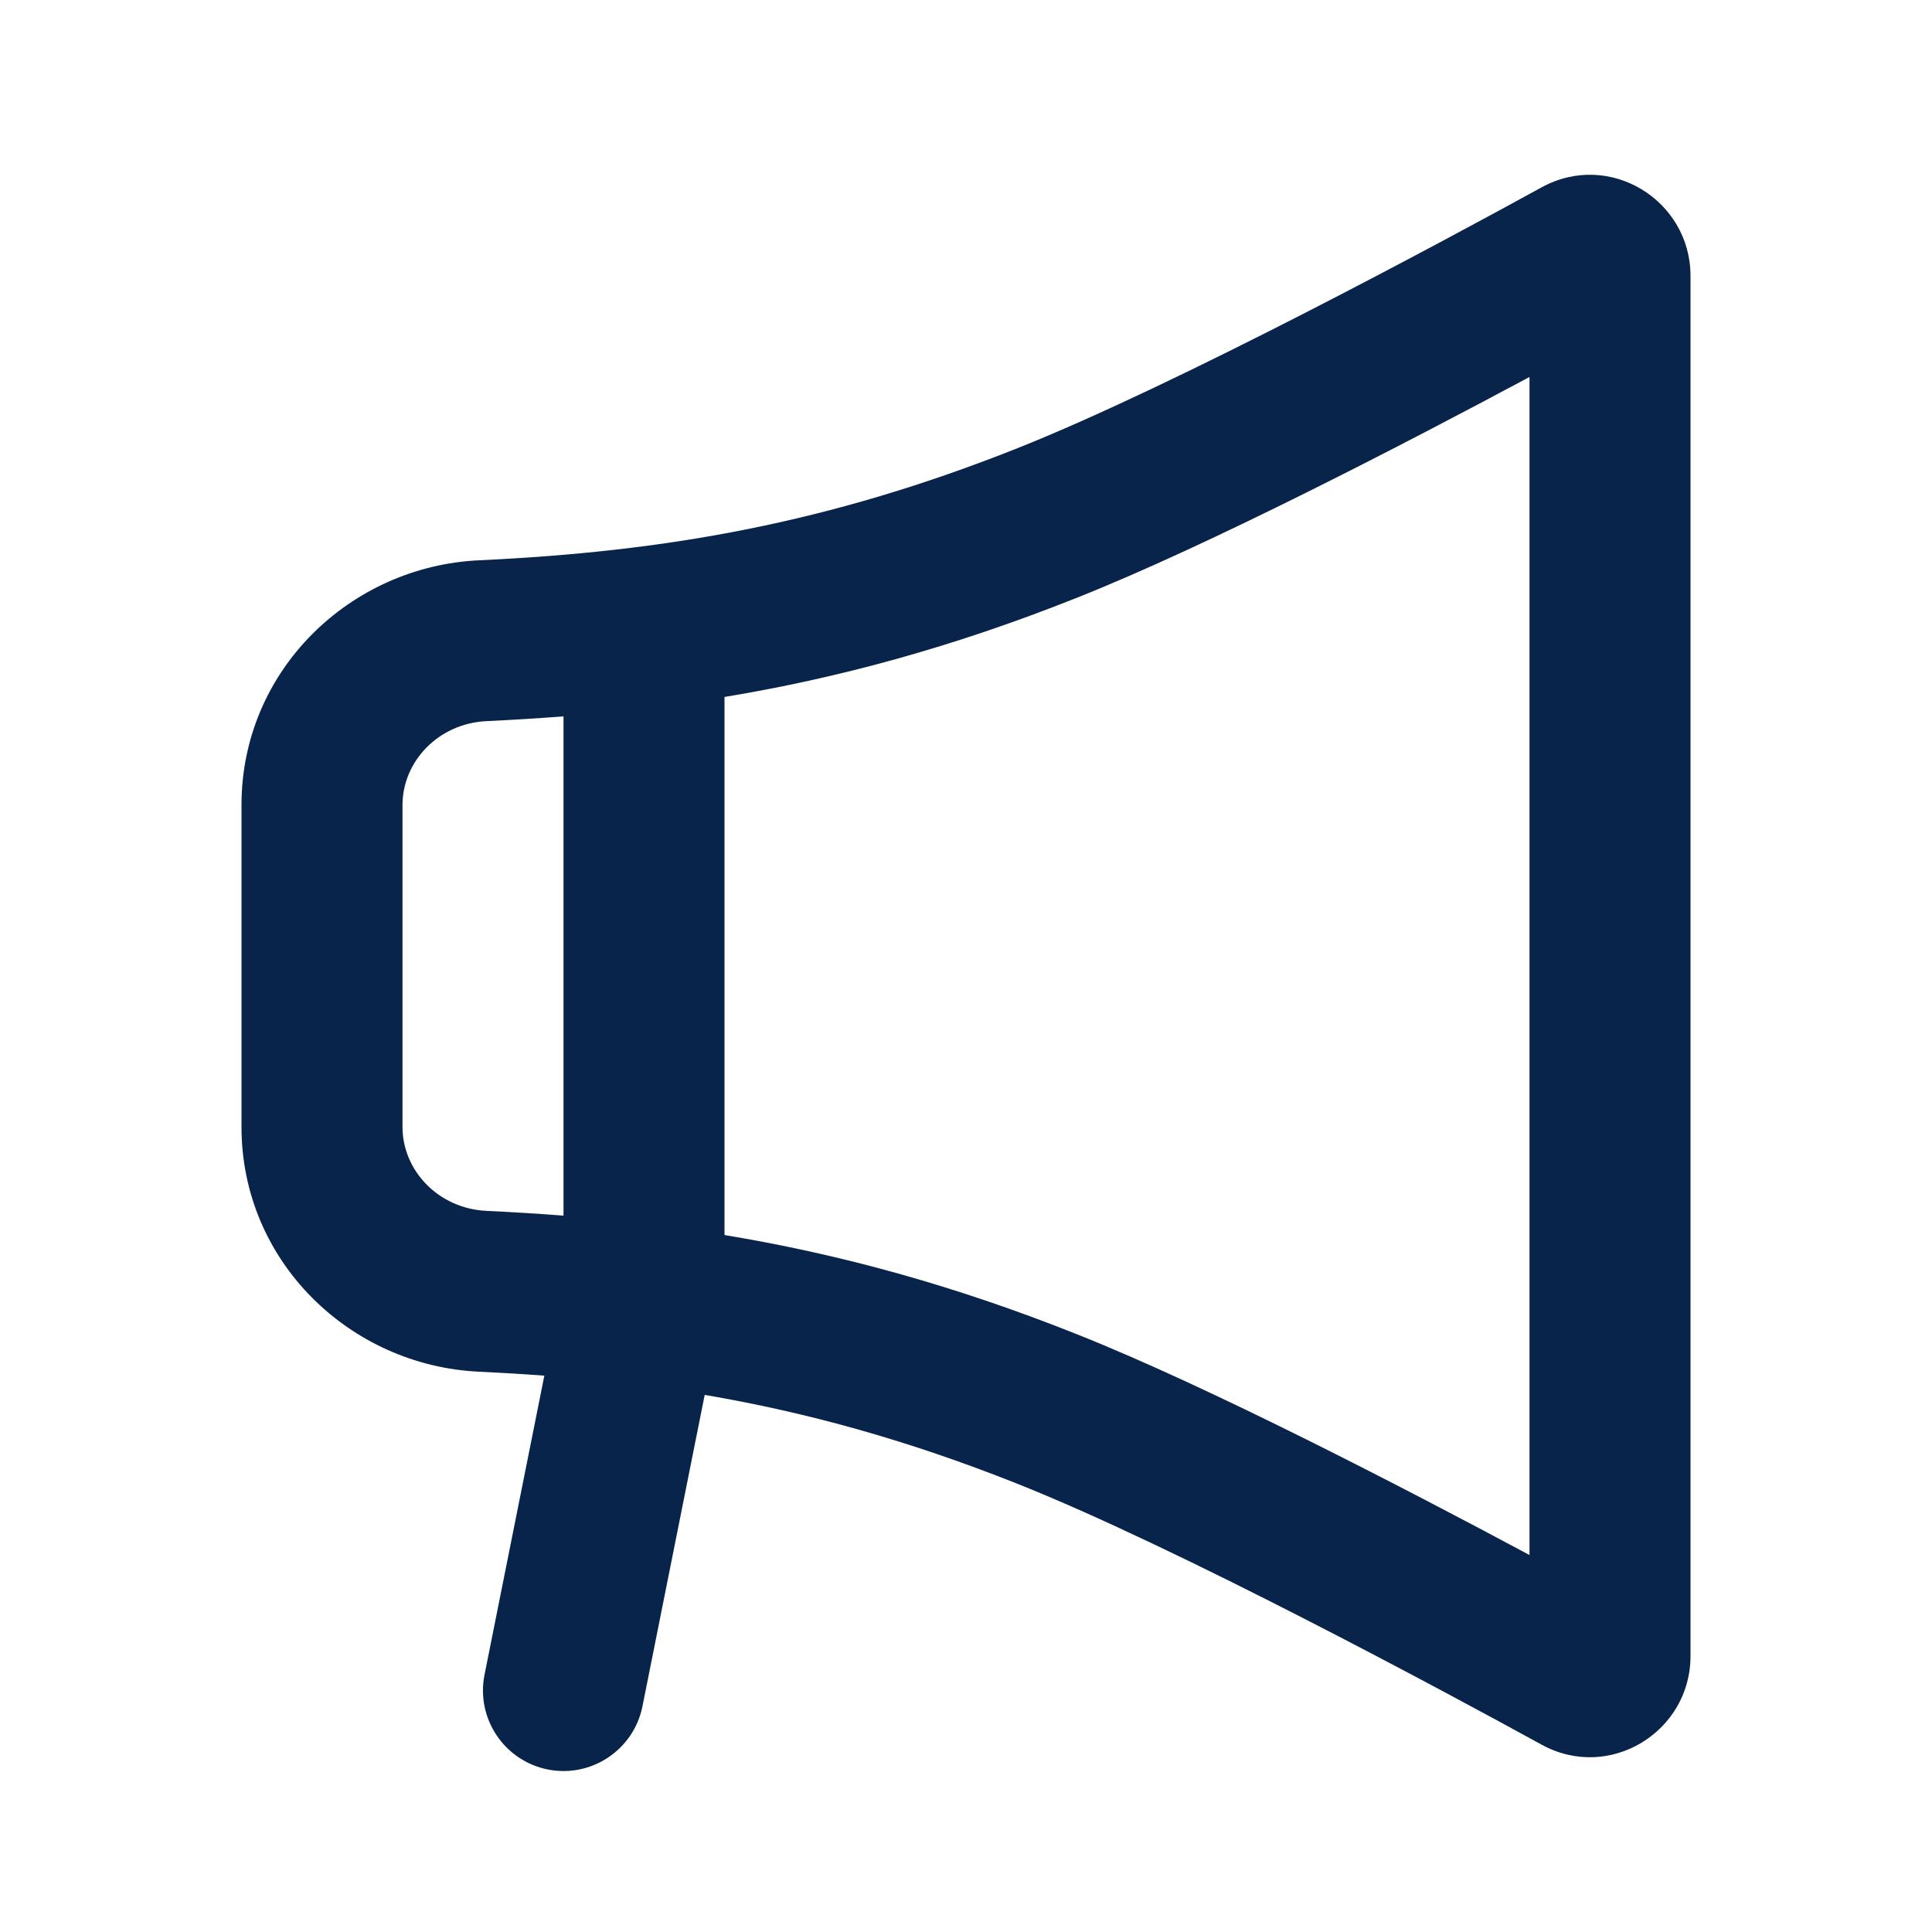 <?xml version="1.0" encoding="UTF-8"?>
<svg width="24px" height="24px" viewBox="0 0 24 24" version="1.1" xmlns="http://www.w3.org/2000/svg" xmlns:xlink="http://www.w3.org/1999/xlink">
    <title>horn_line</title>
    <g id="页面-1" stroke="none" stroke-width="1" fill="none" fill-rule="evenodd">
        <g id="Media" transform="translate(-816, -96)">
            <g id="horn_line" transform="translate(816, 96)">
                <rect id="矩形" fill-rule="nonzero" x="0" y="0" width="24" height="24"></rect>
                <path d="M21,3.426 C21,2.489 19.995,1.863 19.149,2.328 C18.012,2.952 14.646,4.77 12.631,5.571 C10.286,6.502 8.267,6.852 5.953,6.96 C4.349,7.034 3,8.329 3,10 L3,14 C3,15.671 4.349,16.966 5.953,17.04 C6.227,17.053 6.496,17.069 6.762,17.089 L6.019,20.804 C5.911,21.345 6.262,21.872 6.804,21.981 C7.345,22.089 7.872,21.738 7.981,21.196 L8.754,17.328 C10.017,17.543 11.269,17.888 12.631,18.429 C14.646,19.23 18.012,21.048 19.149,21.672 C19.995,22.137 21,21.511 21,20.574 L21,3.426 Z M9,15.342 C10.418,15.577 11.833,15.96 13.369,16.571 C15.022,17.227 17.456,18.49 19,19.317 L19,4.683 C17.456,5.51 15.022,6.773 13.369,7.429 C11.833,8.04 10.418,8.423 9,8.658 L9,15.342 Z M7,8.899 C6.685,8.923 6.368,8.943 6.046,8.958 C5.443,8.986 5,9.462 5,10 L5,14 C5,14.538 5.443,15.014 6.046,15.042 C6.368,15.057 6.685,15.077 7,15.101 L7,8.899 Z" id="形状" fill="#09244B"></path>
            </g>
        </g>
    </g>
</svg>